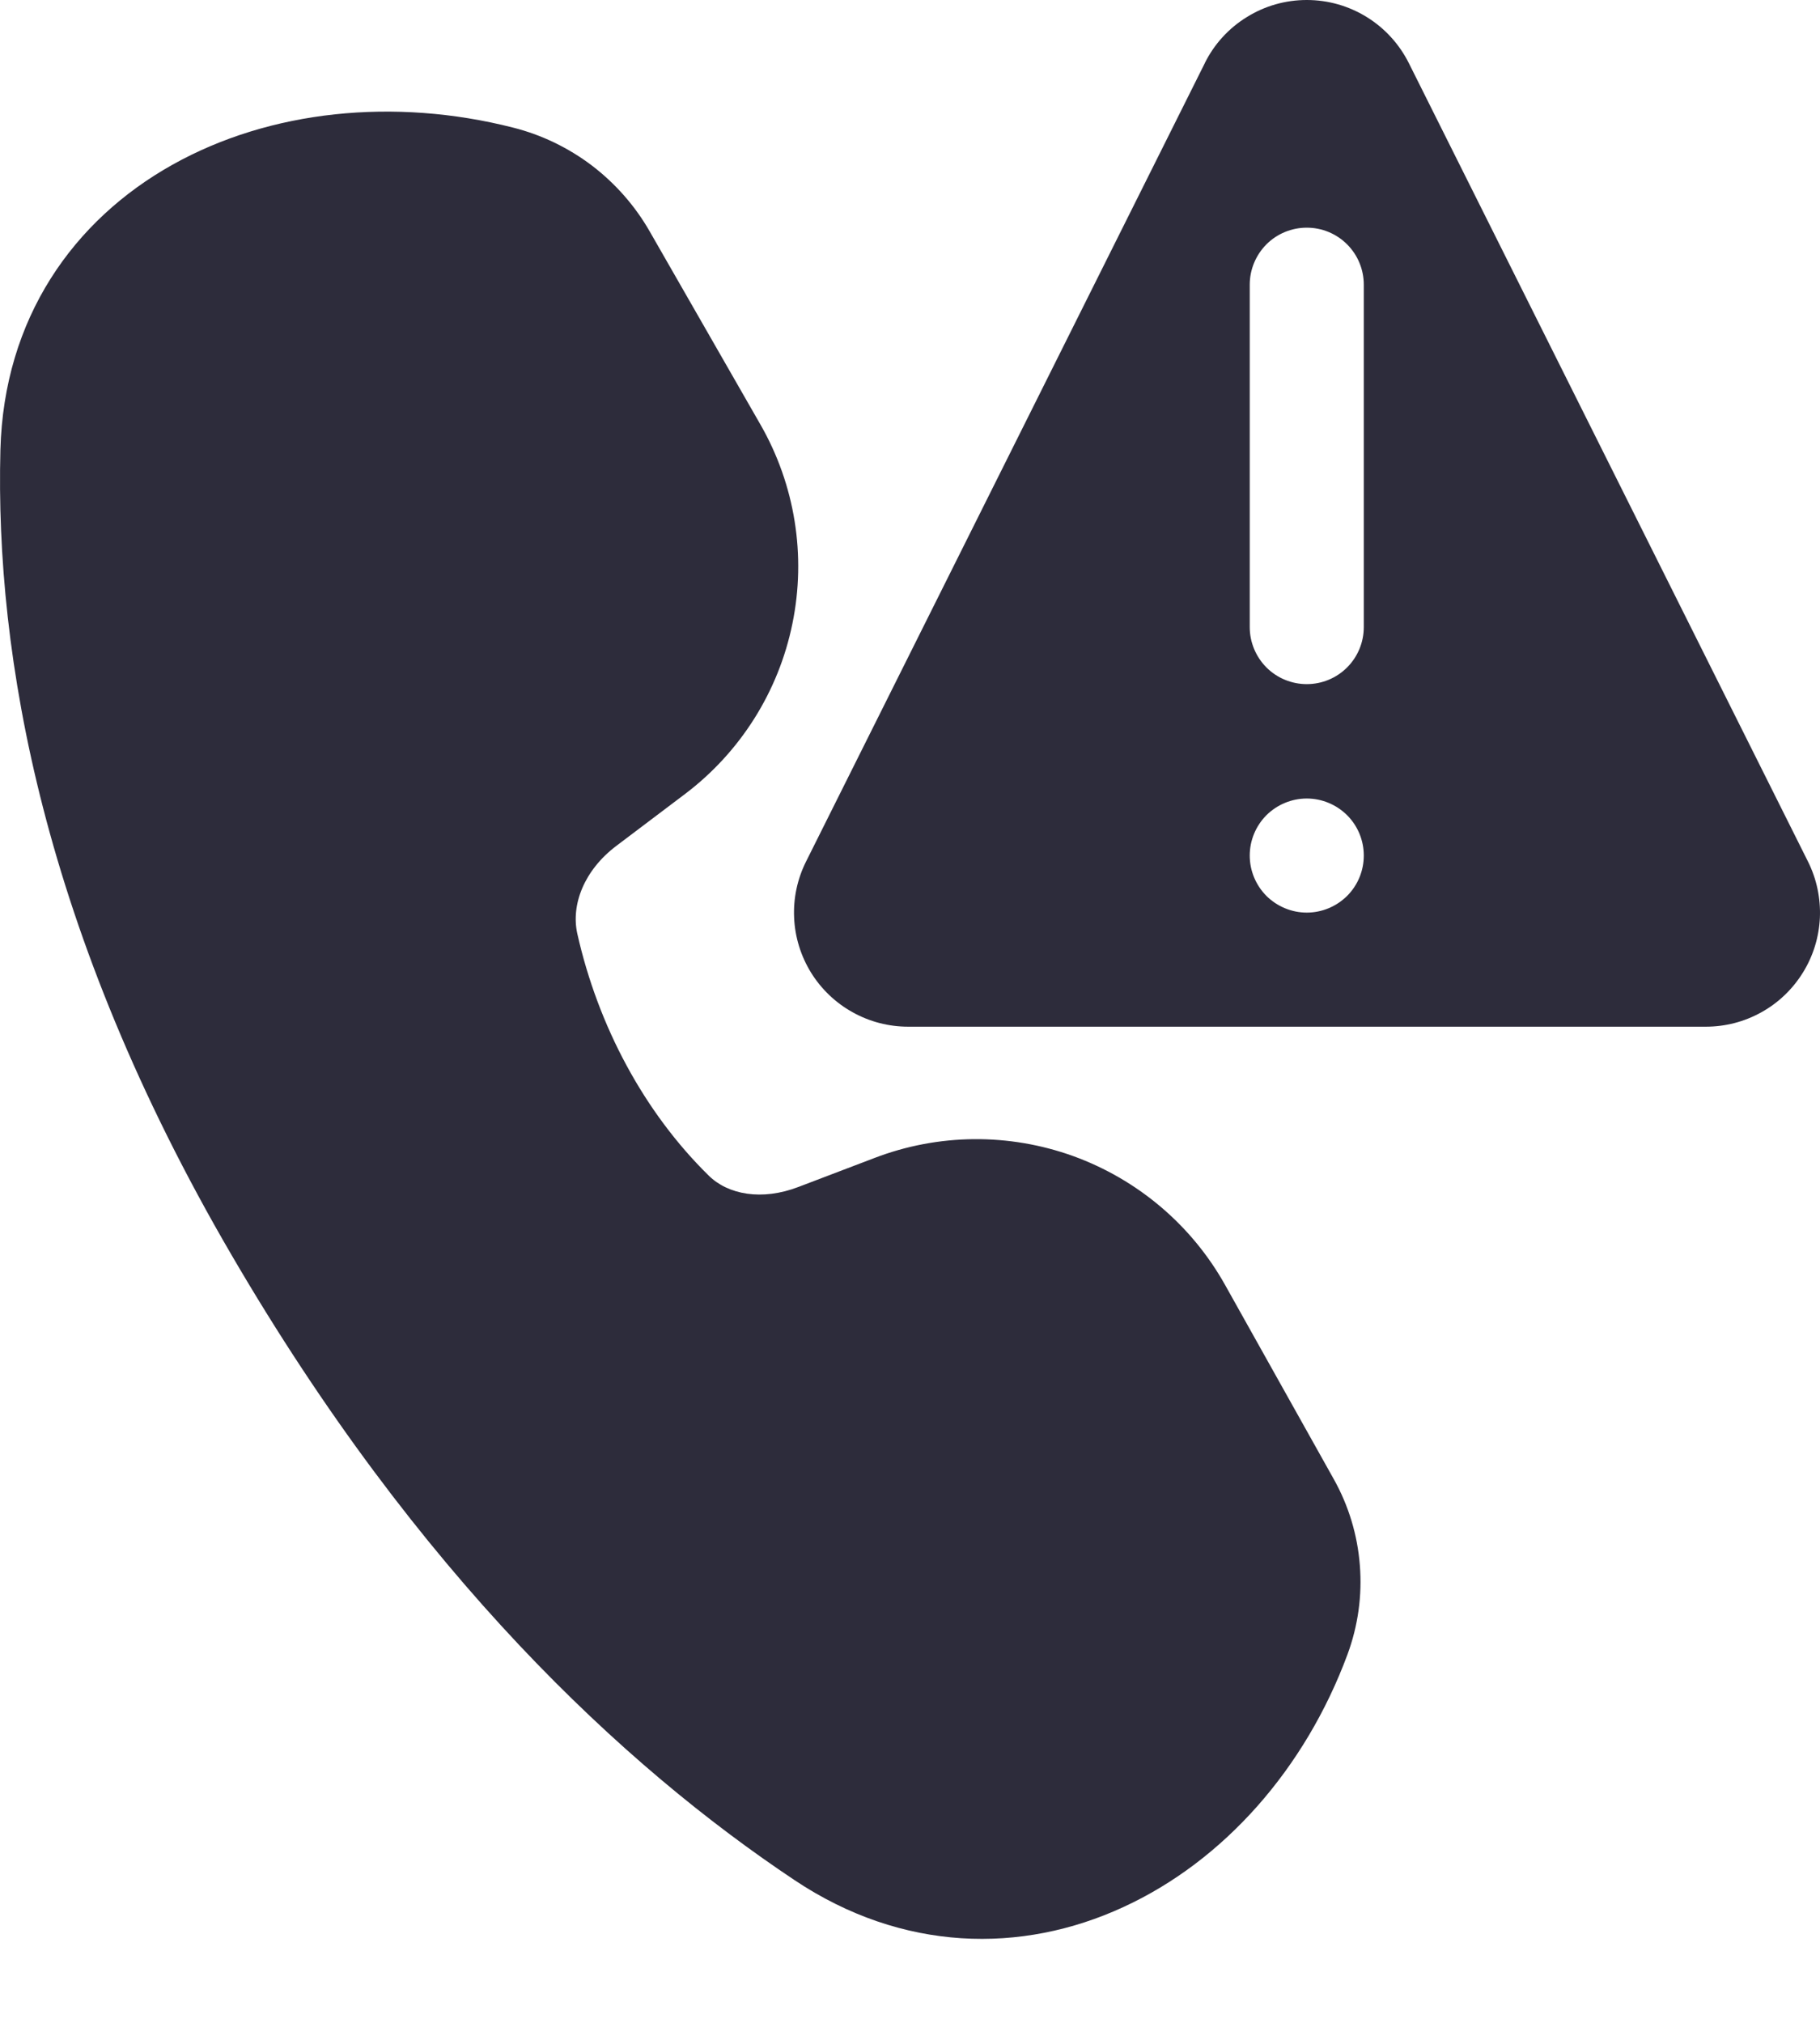 <svg width="18" height="20" viewBox="0 0 18 20" fill="none" xmlns="http://www.w3.org/2000/svg">
<path d="M11.915 0.626L7.972 8.518C7.886 8.69 7.845 8.881 7.854 9.073C7.862 9.265 7.92 9.452 8.021 9.616C8.122 9.779 8.264 9.915 8.432 10.008C8.6 10.102 8.789 10.151 8.982 10.151H16.871C17.064 10.151 17.253 10.102 17.421 10.008C17.589 9.915 17.73 9.779 17.831 9.616C17.933 9.452 17.99 9.265 17.999 9.073C18.007 8.881 17.967 8.69 17.881 8.518L13.934 0.625C13.84 0.437 13.696 0.279 13.518 0.169C13.339 0.058 13.134 0 12.924 0C12.714 0 12.509 0.058 12.331 0.169C12.152 0.279 12.008 0.437 11.915 0.625V0.626ZM13.488 2.815V6.2C13.488 6.35 13.429 6.493 13.323 6.599C13.217 6.705 13.074 6.764 12.924 6.764C12.775 6.764 12.631 6.705 12.525 6.599C12.42 6.493 12.36 6.35 12.36 6.2V2.815C12.36 2.665 12.42 2.522 12.525 2.416C12.631 2.31 12.775 2.251 12.924 2.251C13.074 2.251 13.217 2.31 13.323 2.416C13.429 2.522 13.488 2.665 13.488 2.815ZM12.924 9.023C12.775 9.023 12.631 8.963 12.525 8.858C12.42 8.752 12.36 8.609 12.36 8.459C12.36 8.309 12.42 8.166 12.525 8.06C12.631 7.955 12.775 7.895 12.924 7.895C13.074 7.895 13.217 7.955 13.323 8.06C13.429 8.166 13.488 8.309 13.488 8.459C13.488 8.609 13.429 8.752 13.323 8.858C13.217 8.963 13.074 9.023 12.924 9.023ZM5.072 1.261C3.899 0.963 2.67 1.089 1.707 1.628C0.726 2.176 0.038 3.147 0.004 4.449C-0.048 6.481 0.422 9.208 2.29 12.408C4.133 15.569 6.169 17.463 7.858 18.589C8.925 19.301 10.104 19.32 11.111 18.855C12.103 18.399 12.908 17.488 13.327 16.357C13.431 16.075 13.473 15.775 13.449 15.476C13.426 15.177 13.338 14.886 13.191 14.624L12.116 12.704C11.785 12.113 11.252 11.662 10.616 11.431C9.979 11.201 9.281 11.207 8.649 11.449L7.898 11.735C7.534 11.875 7.199 11.811 7.009 11.623C6.372 10.998 5.916 10.147 5.71 9.233C5.645 8.944 5.778 8.603 6.096 8.363L6.774 7.851C7.321 7.438 7.7 6.839 7.837 6.166C7.975 5.494 7.863 4.794 7.521 4.198L6.425 2.287C6.28 2.034 6.085 1.813 5.853 1.636C5.62 1.46 5.355 1.332 5.072 1.261V1.261Z" fill="#2D2C3B"/>
</svg>
